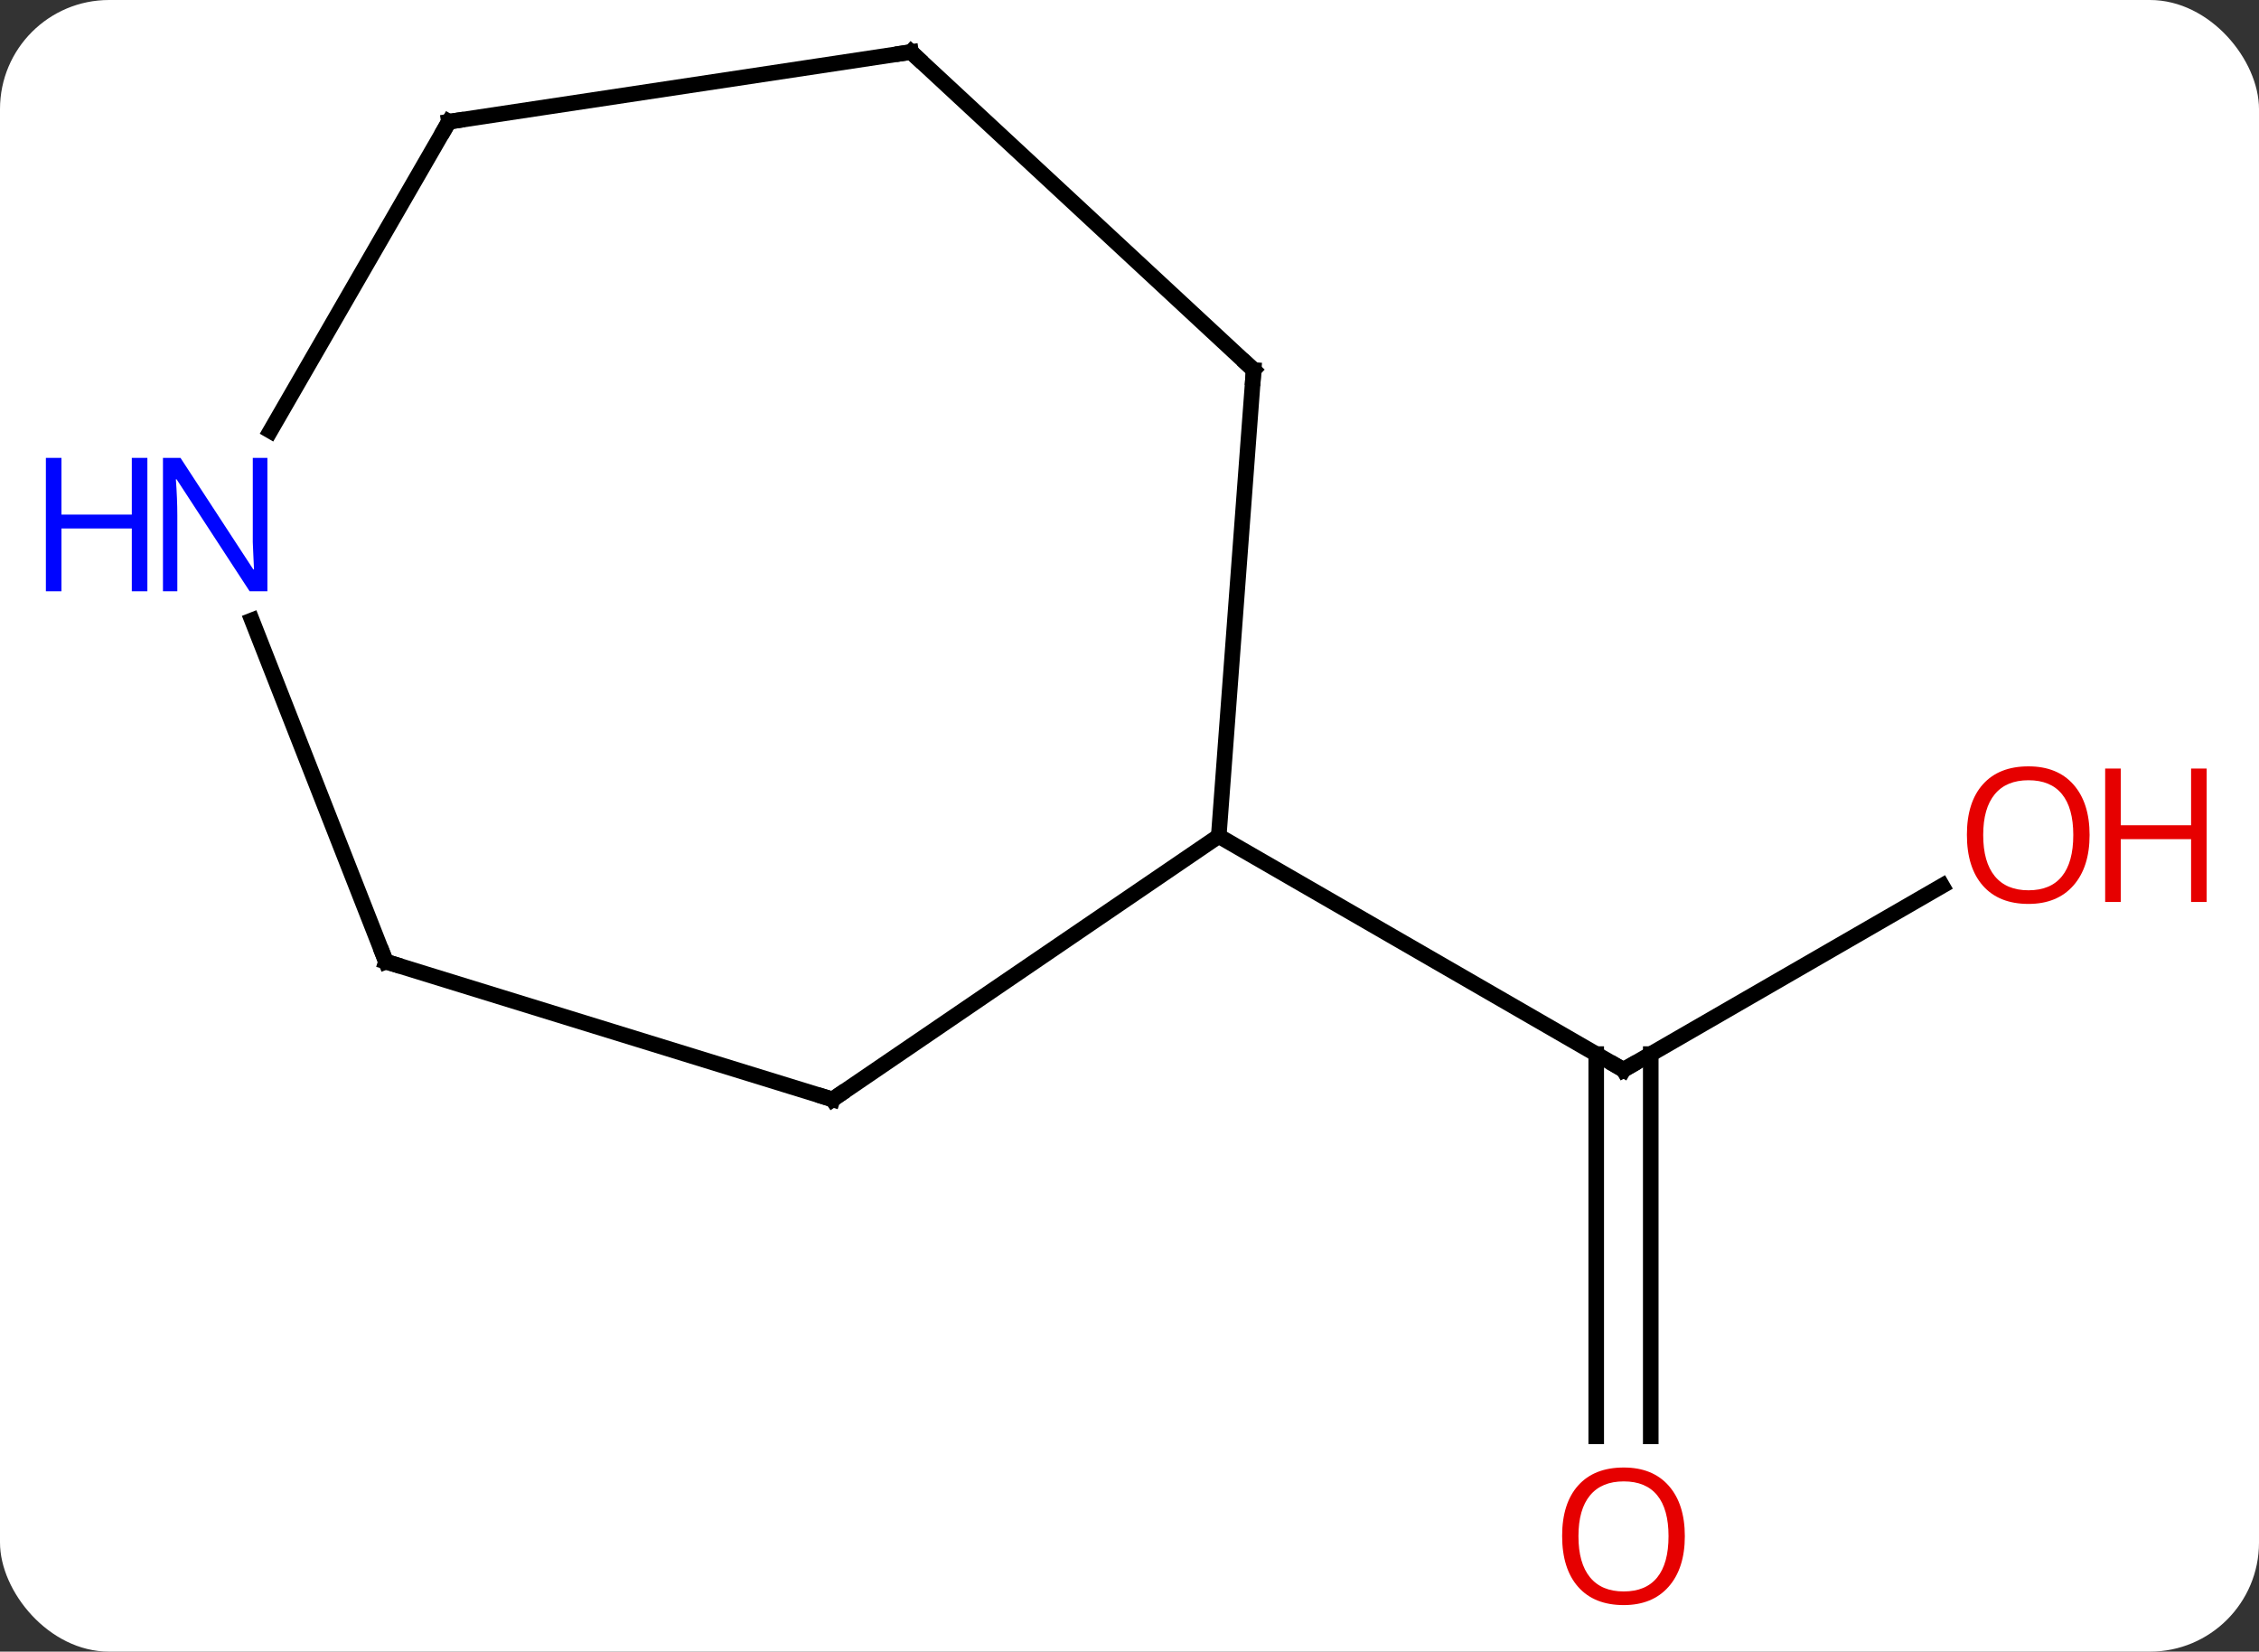 <svg width="145" viewBox="0 0 145 106" style="fill-opacity:1; color-rendering:auto; color-interpolation:auto; text-rendering:auto; stroke:black; stroke-linecap:square; stroke-miterlimit:10; shape-rendering:auto; stroke-opacity:1; fill:black; stroke-dasharray:none; font-weight:normal; stroke-width:1; font-family:'Open Sans'; font-style:normal; stroke-linejoin:miter; font-size:12; stroke-dashoffset:0; image-rendering:auto;" height="106" class="cas-substance-image" xmlns:xlink="http://www.w3.org/1999/xlink" xmlns="http://www.w3.org/2000/svg"><rect x="0" y="0" width="145" height="106" fill="#333333" stroke="none"/><svg class="cas-substance-single-component"><rect y="0" x="0" width="145" stroke="none" ry="7" rx="7" height="106" fill="white" class="cas-substance-group"/><svg y="0" x="0" width="145" viewBox="0 0 145 106" style="fill:black;" height="106" class="cas-substance-single-component-image"><svg><g><g transform="translate(72,51)" style="text-rendering:geometricPrecision; color-rendering:optimizeQuality; color-interpolation:linearRGB; stroke-linecap:butt; image-rendering:optimizeQuality;"><line y2="5.85" y1="17.661" x2="52.665" x1="32.208" style="fill:none;"/><line y2="41.184" y1="16.651" x2="30.458" x1="30.458" style="fill:none;"/><line y2="41.184" y1="16.651" x2="33.958" x1="33.958" style="fill:none;"/><line y2="2.661" y1="17.661" x2="6.228" x1="32.208" style="fill:none;"/><line y2="-27.255" y1="2.661" x2="8.469" x1="6.228" style="fill:none;"/><line y2="19.56" y1="2.661" x2="-18.561" x1="6.228" style="fill:none;"/><line y2="-47.661" y1="-27.255" x2="-13.524" x1="8.469" style="fill:none;"/><line y2="10.719" y1="19.56" x2="-47.229" x1="-18.561" style="fill:none;"/><line y2="-43.188" y1="-47.661" x2="-43.188" x1="-13.524" style="fill:none;"/><line y2="-11.19" y1="10.719" x2="-55.826" x1="-47.229" style="fill:none;"/><line y2="-23.346" y1="-43.188" x2="-54.644" x1="-43.188" style="fill:none;"/><path style="fill:none; stroke-miterlimit:5;" d="M32.641 17.411 L32.208 17.661 L31.775 17.411"/></g><g transform="translate(72,51)" style="stroke-linecap:butt; fill:rgb(230,0,0); text-rendering:geometricPrecision; color-rendering:optimizeQuality; image-rendering:optimizeQuality; font-family:'Open Sans'; stroke:rgb(230,0,0); color-interpolation:linearRGB; stroke-miterlimit:5;"><path style="stroke:none;" d="M62.126 2.591 Q62.126 4.653 61.086 5.833 Q60.047 7.013 58.204 7.013 Q56.313 7.013 55.282 5.848 Q54.251 4.684 54.251 2.575 Q54.251 0.481 55.282 -0.667 Q56.313 -1.816 58.204 -1.816 Q60.063 -1.816 61.094 -0.644 Q62.126 0.528 62.126 2.591 ZM55.297 2.591 Q55.297 4.325 56.04 5.231 Q56.782 6.138 58.204 6.138 Q59.626 6.138 60.352 5.239 Q61.079 4.341 61.079 2.591 Q61.079 0.856 60.352 -0.034 Q59.626 -0.925 58.204 -0.925 Q56.782 -0.925 56.04 -0.026 Q55.297 0.872 55.297 2.591 Z"/><path style="stroke:none;" d="M69.641 6.888 L68.641 6.888 L68.641 2.856 L64.126 2.856 L64.126 6.888 L63.126 6.888 L63.126 -1.675 L64.126 -1.675 L64.126 1.966 L68.641 1.966 L68.641 -1.675 L69.641 -1.675 L69.641 6.888 Z"/><path style="stroke:none;" d="M36.145 47.591 Q36.145 49.653 35.106 50.833 Q34.067 52.013 32.224 52.013 Q30.333 52.013 29.302 50.849 Q28.27 49.684 28.27 47.575 Q28.27 45.481 29.302 44.333 Q30.333 43.184 32.224 43.184 Q34.083 43.184 35.114 44.356 Q36.145 45.528 36.145 47.591 ZM29.317 47.591 Q29.317 49.325 30.06 50.231 Q30.802 51.138 32.224 51.138 Q33.645 51.138 34.372 50.239 Q35.099 49.341 35.099 47.591 Q35.099 45.856 34.372 44.966 Q33.645 44.075 32.224 44.075 Q30.802 44.075 30.06 44.974 Q29.317 45.872 29.317 47.591 Z"/><path style="fill:none; stroke:black;" d="M8.432 -26.756 L8.469 -27.255 L8.102 -27.595"/><path style="fill:none; stroke:black;" d="M-18.148 19.278 L-18.561 19.56 L-19.039 19.413"/><path style="fill:none; stroke:black;" d="M-13.158 -47.321 L-13.524 -47.661 L-14.018 -47.587"/><path style="fill:none; stroke:black;" d="M-46.751 10.866 L-47.229 10.719 L-47.412 10.254"/><path style="fill:none; stroke:black;" d="M-42.694 -43.263 L-43.188 -43.188 L-43.438 -42.755"/><path style="fill:rgb(0,5,255); stroke:none;" d="M-54.836 -13.052 L-55.977 -13.052 L-60.665 -20.239 L-60.711 -20.239 Q-60.618 -18.974 -60.618 -17.927 L-60.618 -13.052 L-61.54 -13.052 L-61.54 -21.614 L-60.415 -21.614 L-55.743 -14.458 L-55.696 -14.458 Q-55.696 -14.614 -55.743 -15.474 Q-55.79 -16.333 -55.774 -16.708 L-55.774 -21.614 L-54.836 -21.614 L-54.836 -13.052 Z"/><path style="fill:rgb(0,5,255); stroke:none;" d="M-62.54 -13.052 L-63.54 -13.052 L-63.54 -17.083 L-68.055 -17.083 L-68.055 -13.052 L-69.055 -13.052 L-69.055 -21.614 L-68.055 -21.614 L-68.055 -17.974 L-63.54 -17.974 L-63.54 -21.614 L-62.54 -21.614 L-62.54 -13.052 Z"/></g></g></svg></svg></svg></svg>
